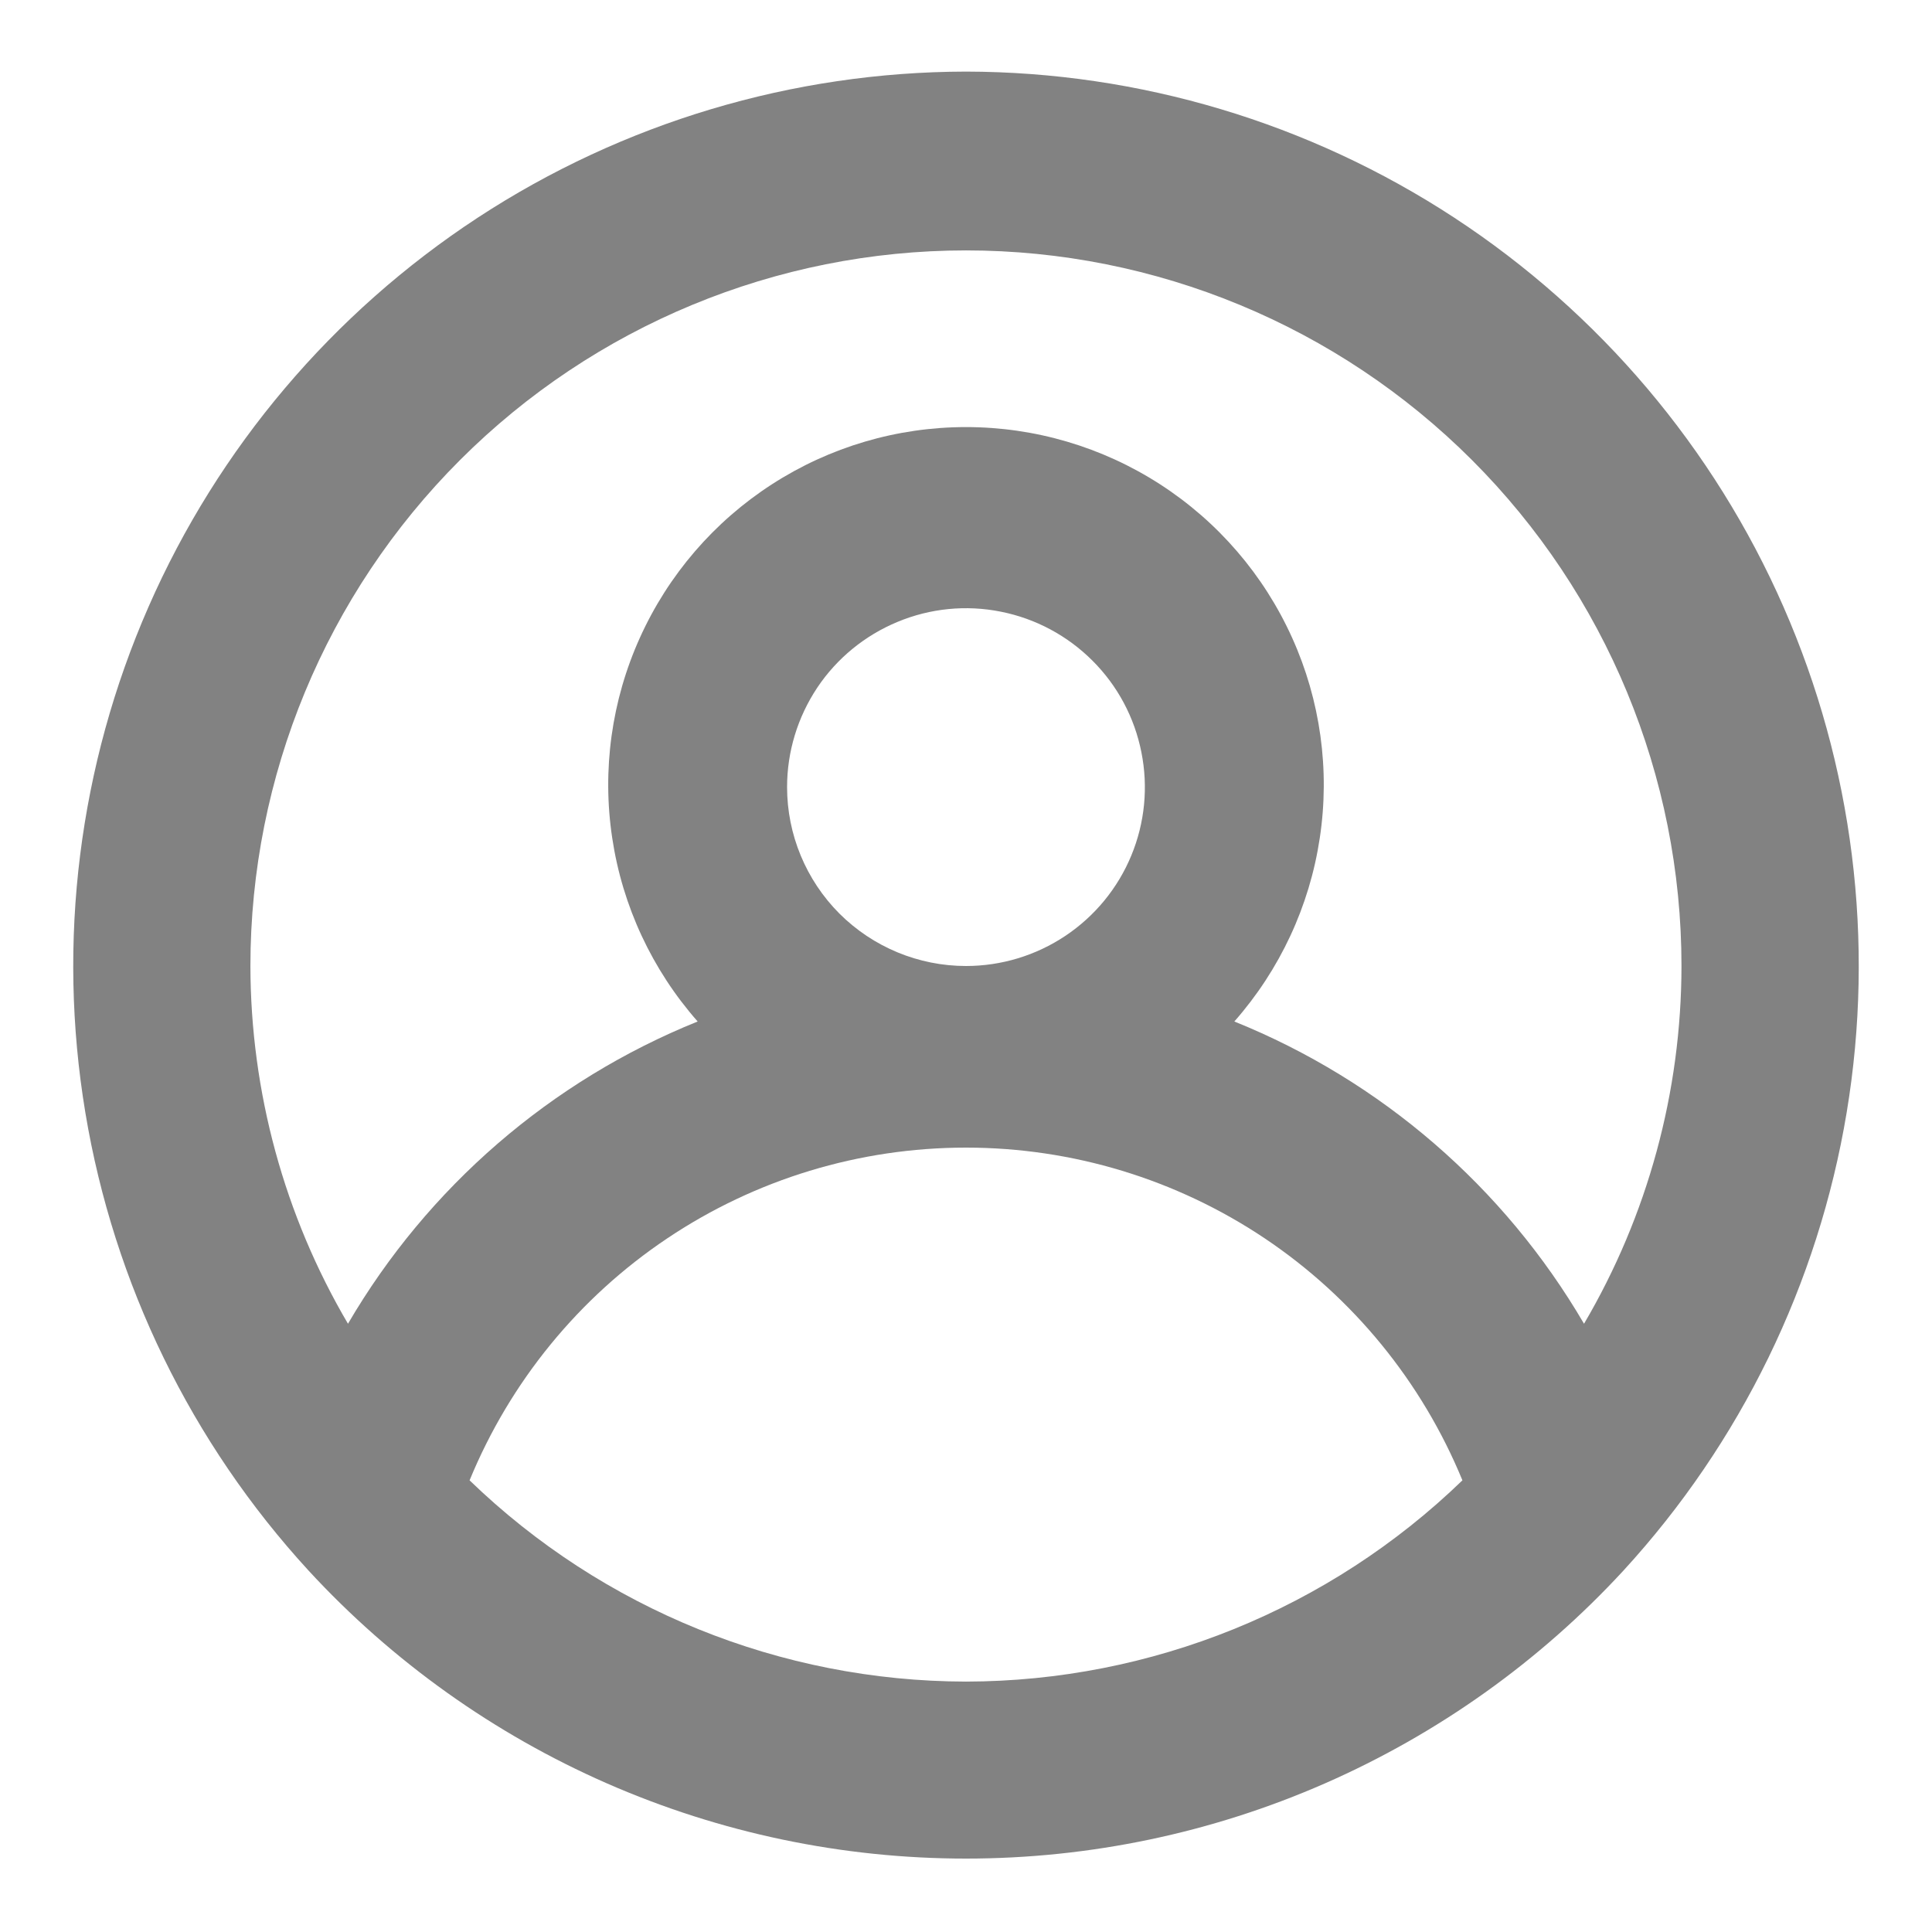 <svg width="18" height="18" viewBox="0 0 18 18" fill="none" xmlns="http://www.w3.org/2000/svg">
<path d="M9 0.667C7.384 0.67 5.803 1.143 4.451 2.028C3.099 2.914 2.033 4.173 1.384 5.653C0.735 7.133 0.53 8.77 0.795 10.365C1.06 11.959 1.782 13.442 2.875 14.633C3.655 15.479 4.602 16.154 5.656 16.616C6.711 17.078 7.849 17.316 9 17.316C10.151 17.316 11.289 17.078 12.343 16.616C13.397 16.154 14.345 15.479 15.125 14.633C16.218 13.442 16.94 11.959 17.205 10.365C17.47 8.77 17.265 7.133 16.616 5.653C15.967 4.173 14.901 2.914 13.549 2.028C12.197 1.143 10.616 0.67 9 0.667ZM9 15.667C7.274 15.664 5.616 14.992 4.375 13.792C4.752 12.875 5.392 12.09 6.216 11.538C7.039 10.986 8.008 10.692 9 10.692C9.991 10.692 10.96 10.986 11.784 11.538C12.607 12.09 13.248 12.875 13.625 13.792C12.384 14.992 10.726 15.664 9 15.667ZM7.333 7.333C7.333 7.004 7.431 6.682 7.614 6.407C7.797 6.133 8.058 5.92 8.362 5.794C8.667 5.667 9.002 5.634 9.325 5.699C9.648 5.763 9.945 5.922 10.178 6.155C10.412 6.388 10.57 6.685 10.634 7.008C10.699 7.332 10.666 7.667 10.54 7.971C10.414 8.276 10.2 8.536 9.926 8.719C9.652 8.902 9.33 9 9 9C8.558 9 8.134 8.824 7.821 8.512C7.509 8.199 7.333 7.775 7.333 7.333ZM14.758 12.333C14.014 11.06 12.868 10.069 11.5 9.517C11.924 9.036 12.201 8.442 12.296 7.808C12.392 7.174 12.302 6.525 12.038 5.941C11.774 5.356 11.347 4.86 10.808 4.512C10.269 4.164 9.641 3.979 9 3.979C8.358 3.979 7.731 4.164 7.192 4.512C6.653 4.86 6.226 5.356 5.962 5.941C5.698 6.525 5.608 7.174 5.704 7.808C5.799 8.442 6.076 9.036 6.5 9.517C5.132 10.069 3.986 11.06 3.242 12.333C2.648 11.323 2.335 10.172 2.333 9C2.333 7.232 3.036 5.536 4.286 4.286C5.536 3.036 7.232 2.333 9 2.333C10.768 2.333 12.464 3.036 13.714 4.286C14.964 5.536 15.666 7.232 15.666 9C15.665 10.172 15.352 11.323 14.758 12.333Z" fill="#828282"/>
</svg>
